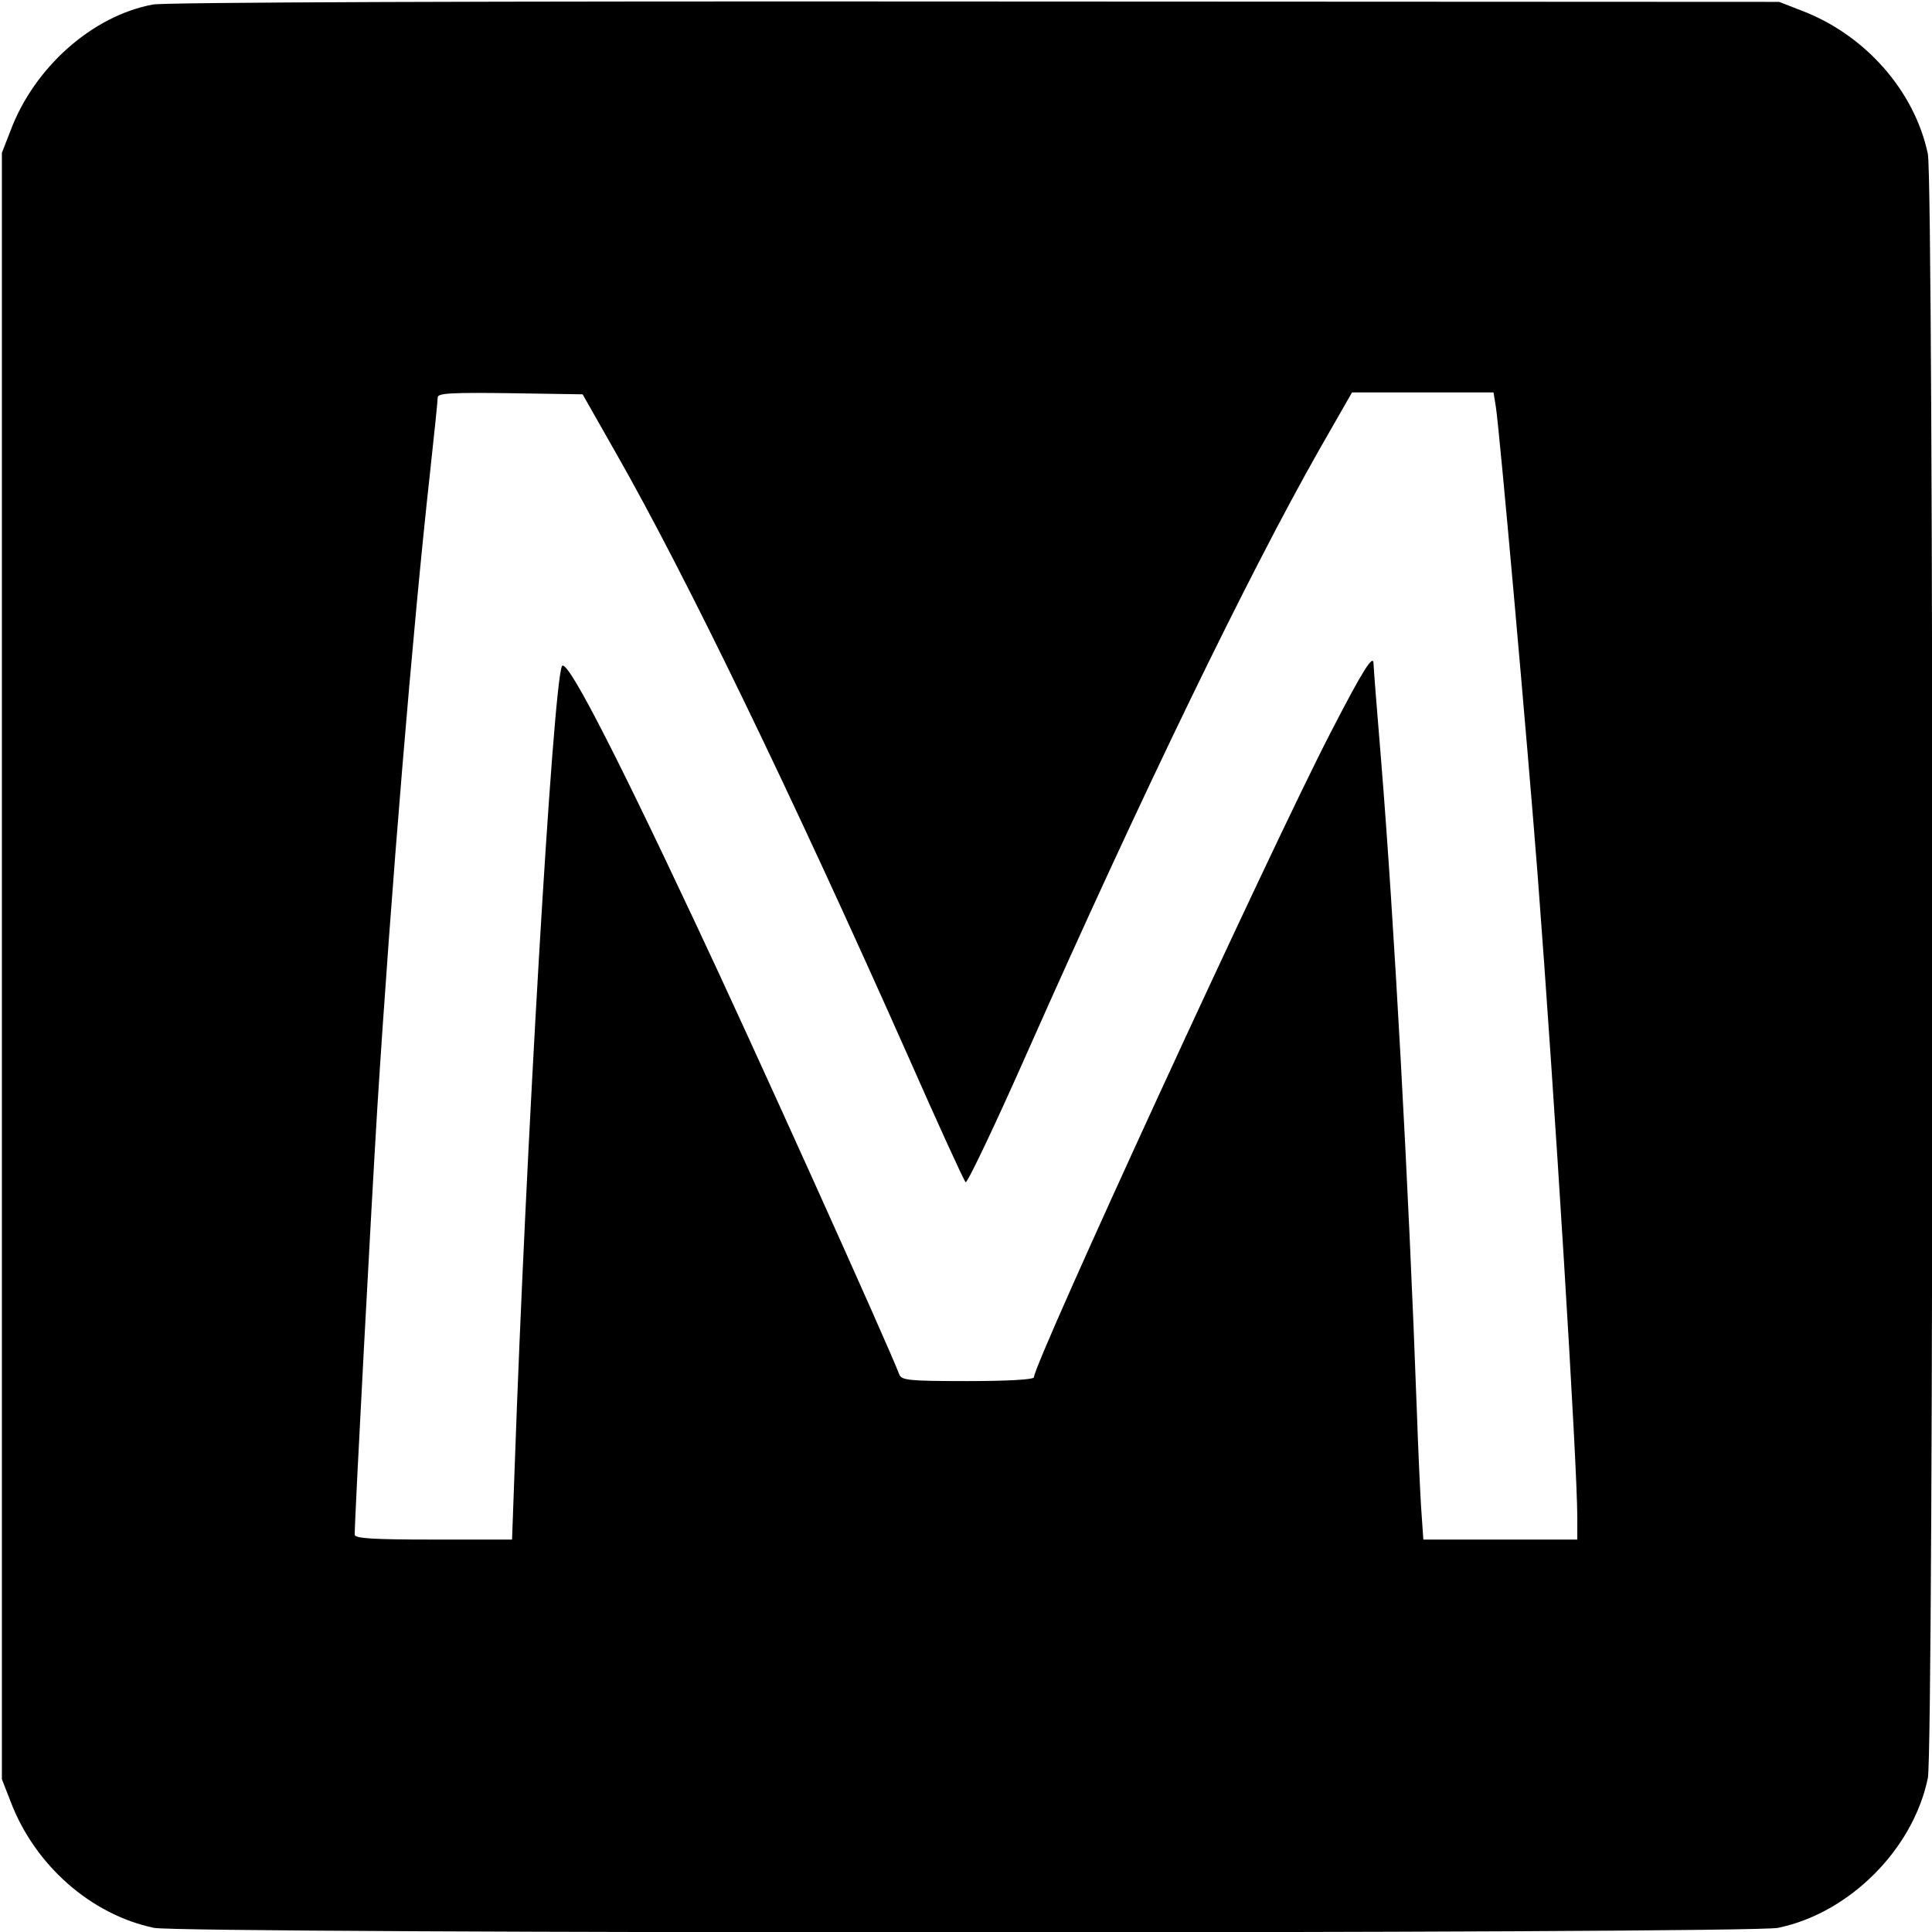 <svg version="1" xmlns="http://www.w3.org/2000/svg" width="682.667" height="682.667" viewBox="0 0 512 512"><path d="M40.5 1.2c-16 3-31.4 16.6-37.7 33.4L.5 40.5v431l2.3 5.9c6.4 16.9 21.3 30 38 33.5 7.5 1.6 422.9 1.6 430.4 0 18.9-3.9 35.8-20.8 39.7-39.7 1.6-7.5 1.6-422.9 0-430.4-3.5-16.7-16.6-31.6-33.5-38L471.5.5l-213-.1C126.2.3 43.6.6 40.5 1.2zM163.2 120c18.5 32.4 46.4 90 77.5 160 7.9 17.9 14.7 32.8 15.2 33.3.4.4 7.9-15.3 16.6-35 30-67.6 58.1-125.6 77.1-159.1l8.7-15.2h37.5l.6 3.7c1 6.2 8.4 89.5 11.1 124.3C412 290.8 418 387.9 418 402.2v5.8h-40.8l-.6-8.7c-.3-4.9-.8-16-1.1-24.8-2.2-60.8-6.1-131.4-9.5-173.1-1.1-13.2-2-24.7-2-25.5 0-2.8-2.9 1.8-11.3 18.1-15.8 30.5-78.7 167.2-78.7 171 0 .6-7 1-17.5 1-15.8 0-17.6-.2-18.2-1.8-2.6-7-39.5-88.9-54.3-120.2-22.6-48.1-34.1-70-35.1-67.4-2.4 5.8-9.6 128.8-12.5 212.1l-.7 19.3h-20.9c-16 0-20.8-.3-20.8-1.3 0-4.8 4.4-87.2 6-113.2 3.6-57.3 9.4-127.1 14-168.6 1.1-10 2-18.8 2-19.6 0-1.1 3.5-1.3 19.2-1.1l19.2.3 8.8 15.5z"/></svg>